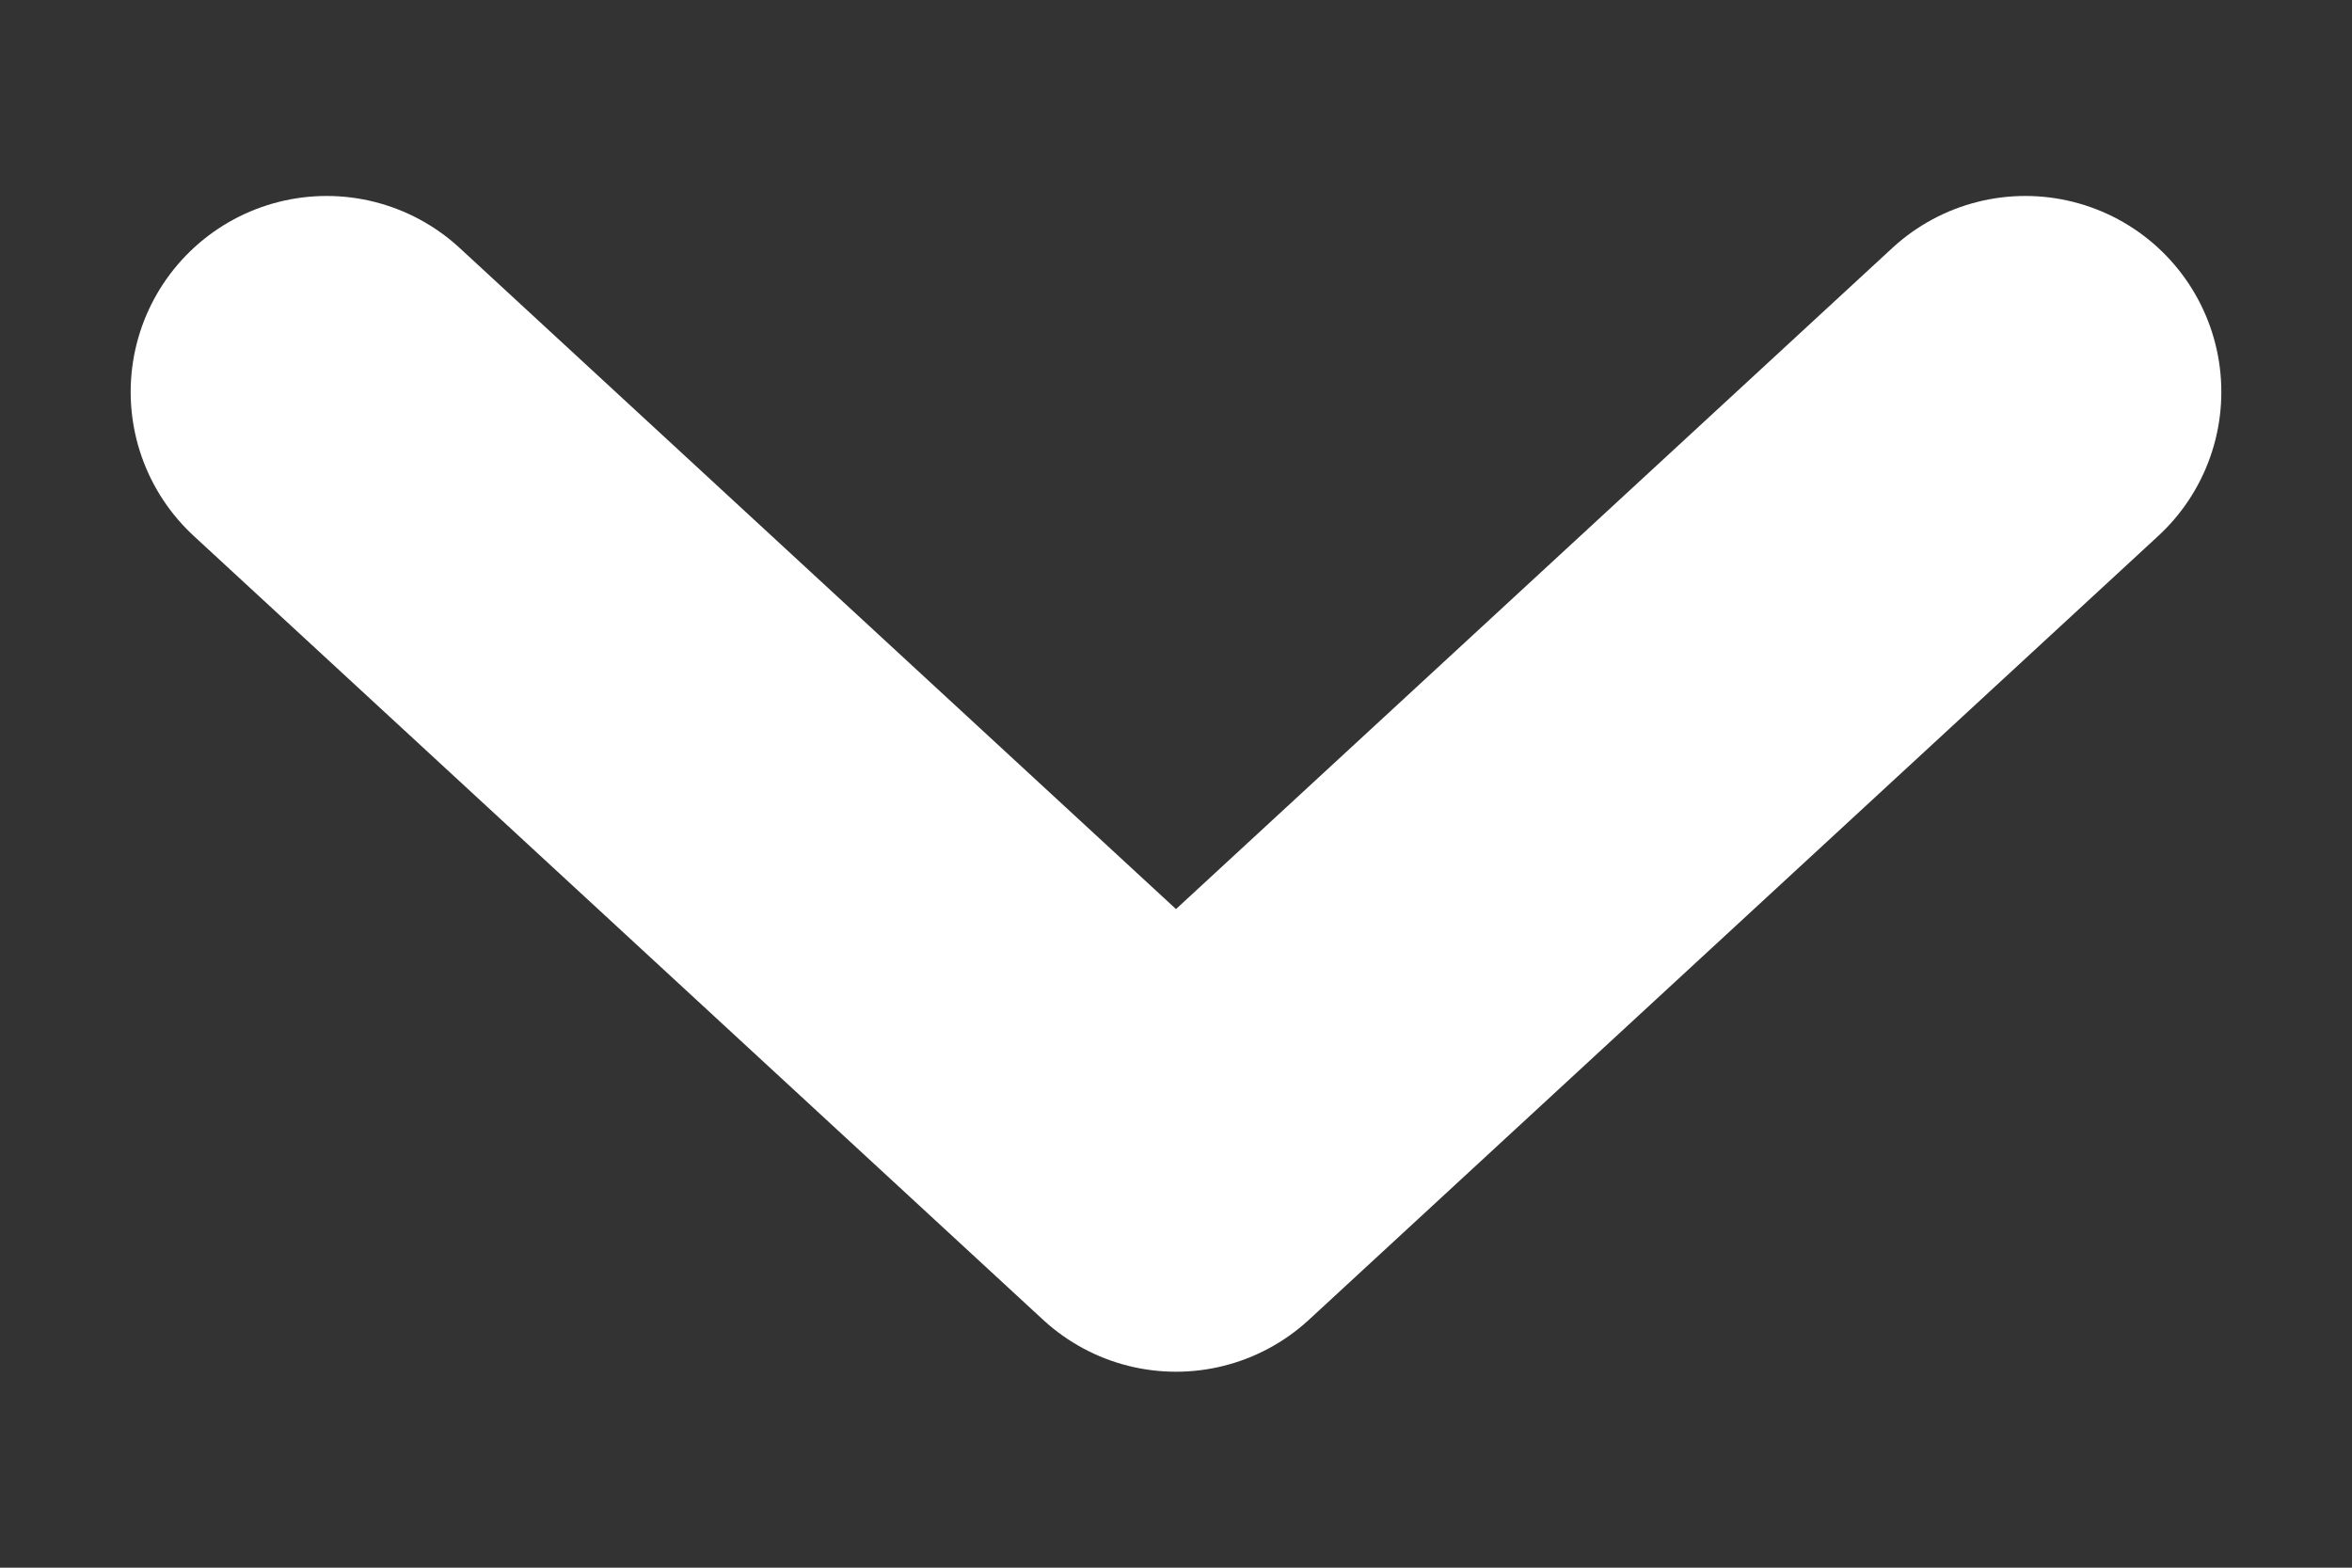 <svg width="9" height="6" fill="none" xmlns="http://www.w3.org/2000/svg"><rect width="100%" height="100%" fill="#333333" stroke="none"/><path d="M1.25 1.5l3.25 3 3.25-3" stroke="#fff" stroke-width="1.5" stroke-linecap="round" stroke-linejoin="round"/></svg>